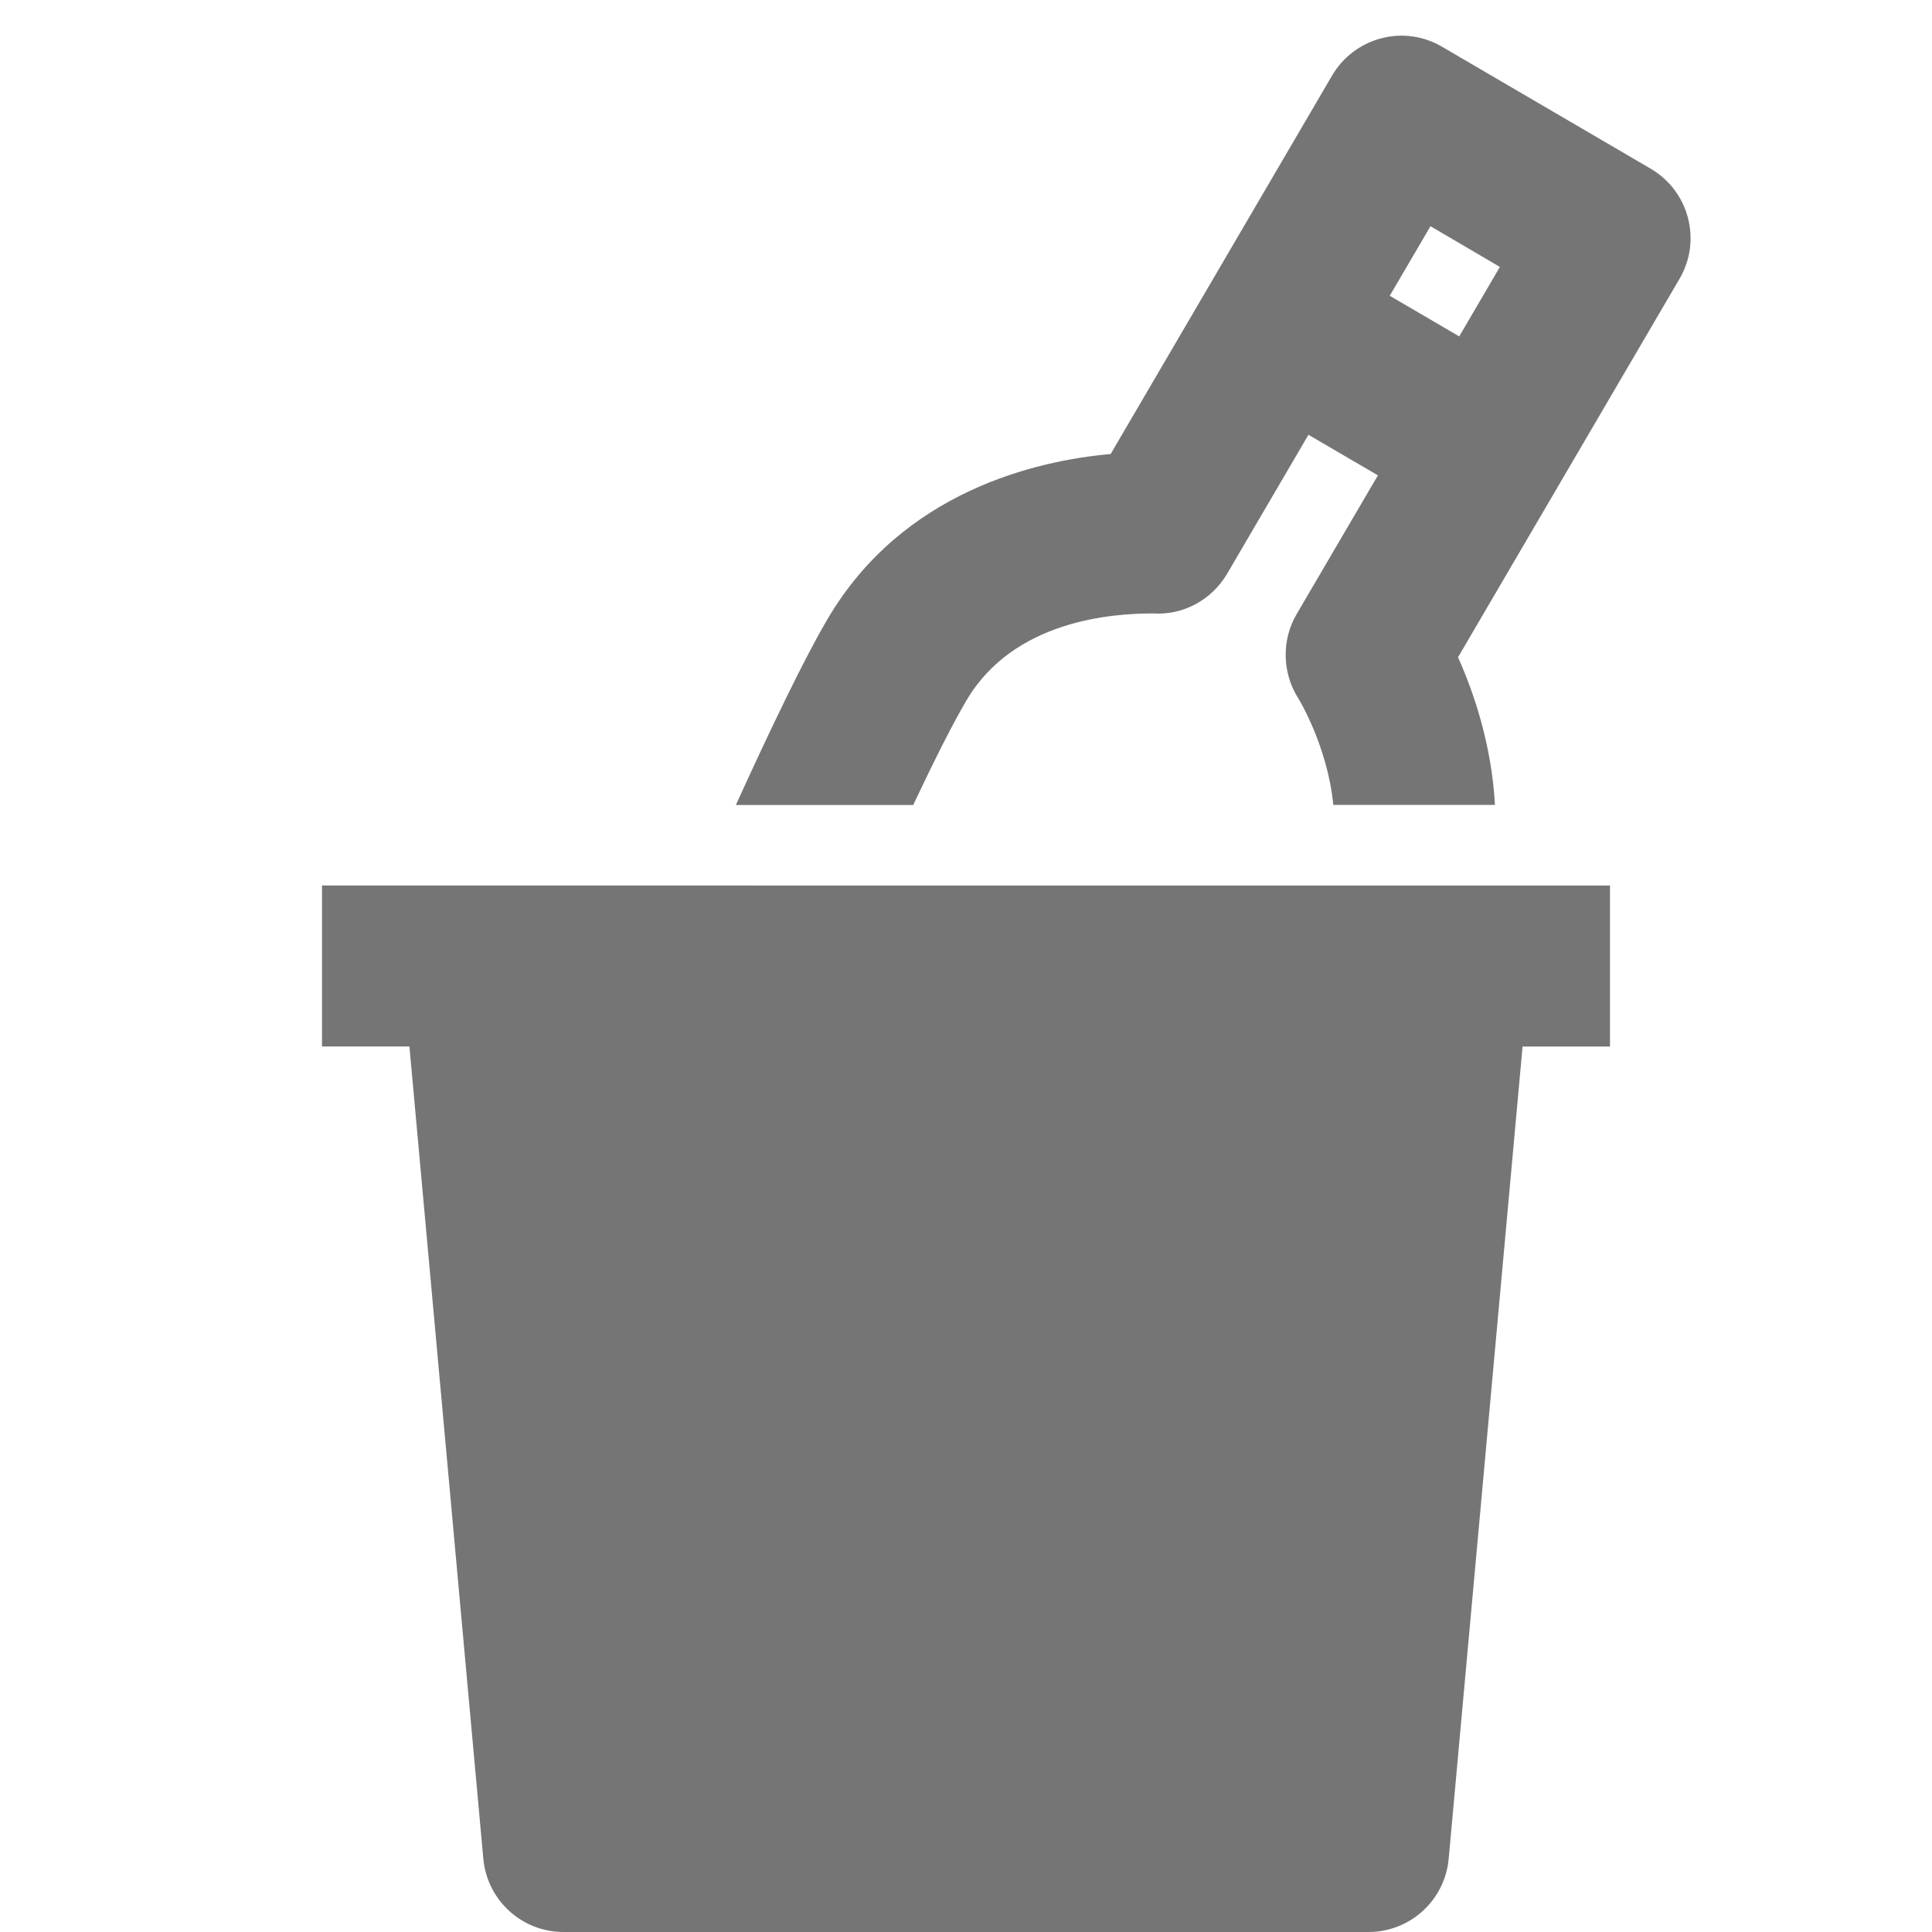 <?xml version="1.0" encoding="utf-8"?>
<!-- Generator: Adobe Illustrator 17.1.0, SVG Export Plug-In . SVG Version: 6.00 Build 0)  -->
<!DOCTYPE svg PUBLIC "-//W3C//DTD SVG 1.1//EN" "http://www.w3.org/Graphics/SVG/1.1/DTD/svg11.dtd">
<svg version="1.1" xmlns="http://www.w3.org/2000/svg" xmlns:xlink="http://www.w3.org/1999/xlink" x="0px" y="0px" width="24px"
	 height="24px" viewBox="0 0 24 24" enable-background="new 0 0 24 24" xml:space="preserve">
<g id="Frame_-_24px">
	<rect fill="none" width="24" height="24"/>
</g>
<g id="Filled_Icons">
	<g>
		<path fill="#757575" d="M20.506,2.096l-2.59-1.514c-0.229-0.136-0.502-0.174-0.758-0.106c-0.257,0.067-0.477,0.234-0.61,0.462
			L13.797,5.64c-0.912,0.081-2.585,0.457-3.521,2.057C9.989,8.186,9.582,9.032,9.141,10h2.203c0.256-0.542,0.484-0.997,0.658-1.293
			c0.59-1.009,1.824-1.085,2.312-1.087c0.379,0.028,0.738-0.166,0.93-0.493l1.01-1.726l0.863,0.504l-1.011,1.726
			c-0.188,0.323-0.179,0.729,0.023,1.046c0.006,0.008,0.363,0.596,0.434,1.322h2.008c-0.041-0.746-0.263-1.398-0.459-1.834
			l2.752-4.702C21.143,2.987,20.982,2.375,20.506,2.096z M18.127,4.179l-0.863-0.505L17.77,2.81l0.862,0.506L18.127,4.179z"/>
		<path fill="#757575" d="M4,11v2h1.086L6.004,23.09C6.051,23.605,6.482,24,7,24h10c0.518,0,0.949-0.395,0.996-0.909L18.914,13H20
			v-2H4z"/>
	</g>
</g>
</svg>
